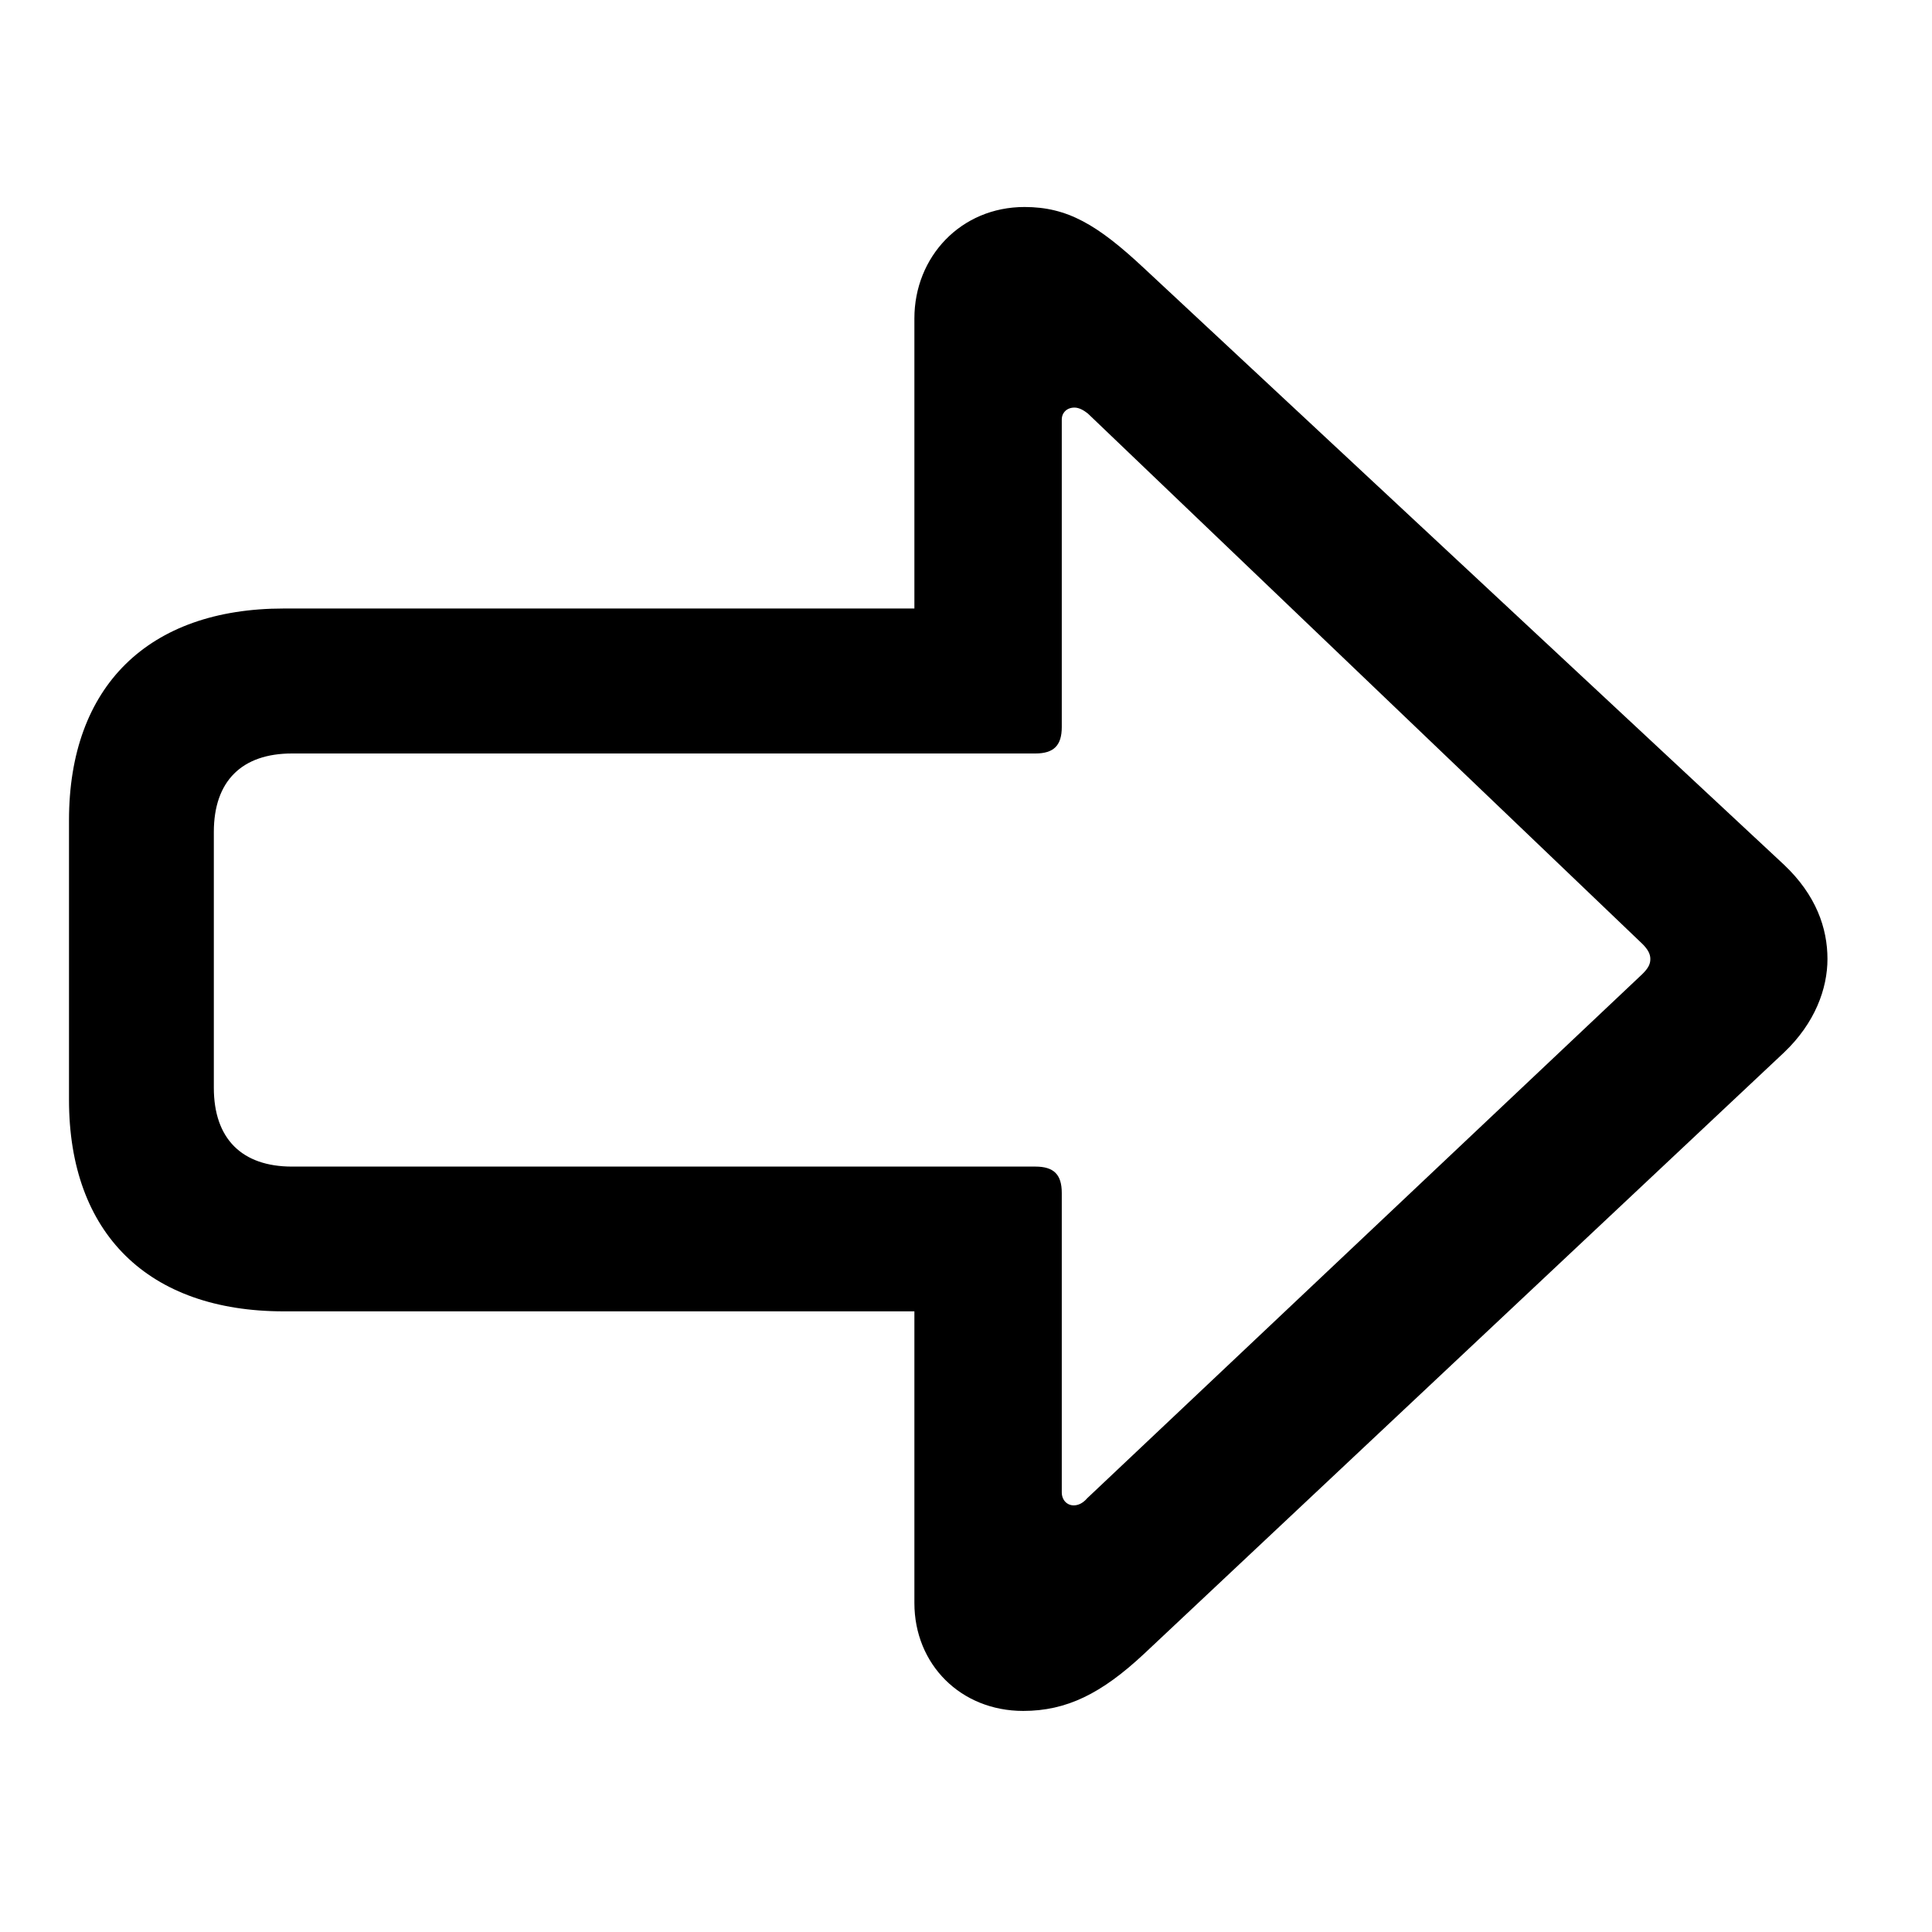 <svg width="28" height="28" viewBox="0 0 28 28" fill="none" xmlns="http://www.w3.org/2000/svg">
<path d="M26.485 13.898C26.485 13.453 26.321 12.973 25.856 12.533L16.578 3.885C15.904 3.255 15.469 3 14.848 3C13.925 3 13.252 3.723 13.252 4.615V8.819H4.113C2.148 8.819 1 9.948 1 11.887V15.94C1 17.877 2.148 19.005 4.113 19.005H13.252V23.231C13.252 24.123 13.925 24.796 14.829 24.796C15.46 24.796 15.965 24.543 16.578 23.971L25.854 15.255C26.307 14.825 26.485 14.325 26.485 13.898ZM23.918 13.898C23.918 13.966 23.895 14.025 23.803 14.116L15.757 21.713C15.699 21.781 15.631 21.817 15.562 21.817C15.464 21.817 15.388 21.74 15.388 21.628V17.289C15.388 17.022 15.273 16.907 15.005 16.907H4.232C3.507 16.907 3.099 16.505 3.099 15.764V12.058C3.099 11.318 3.507 10.92 4.232 10.92H15.005C15.273 10.92 15.388 10.803 15.388 10.537V6.081C15.388 5.979 15.464 5.907 15.572 5.907C15.64 5.907 15.708 5.947 15.767 5.994L23.803 13.68C23.885 13.762 23.918 13.828 23.918 13.898Z" fill="black"/>
</svg>
